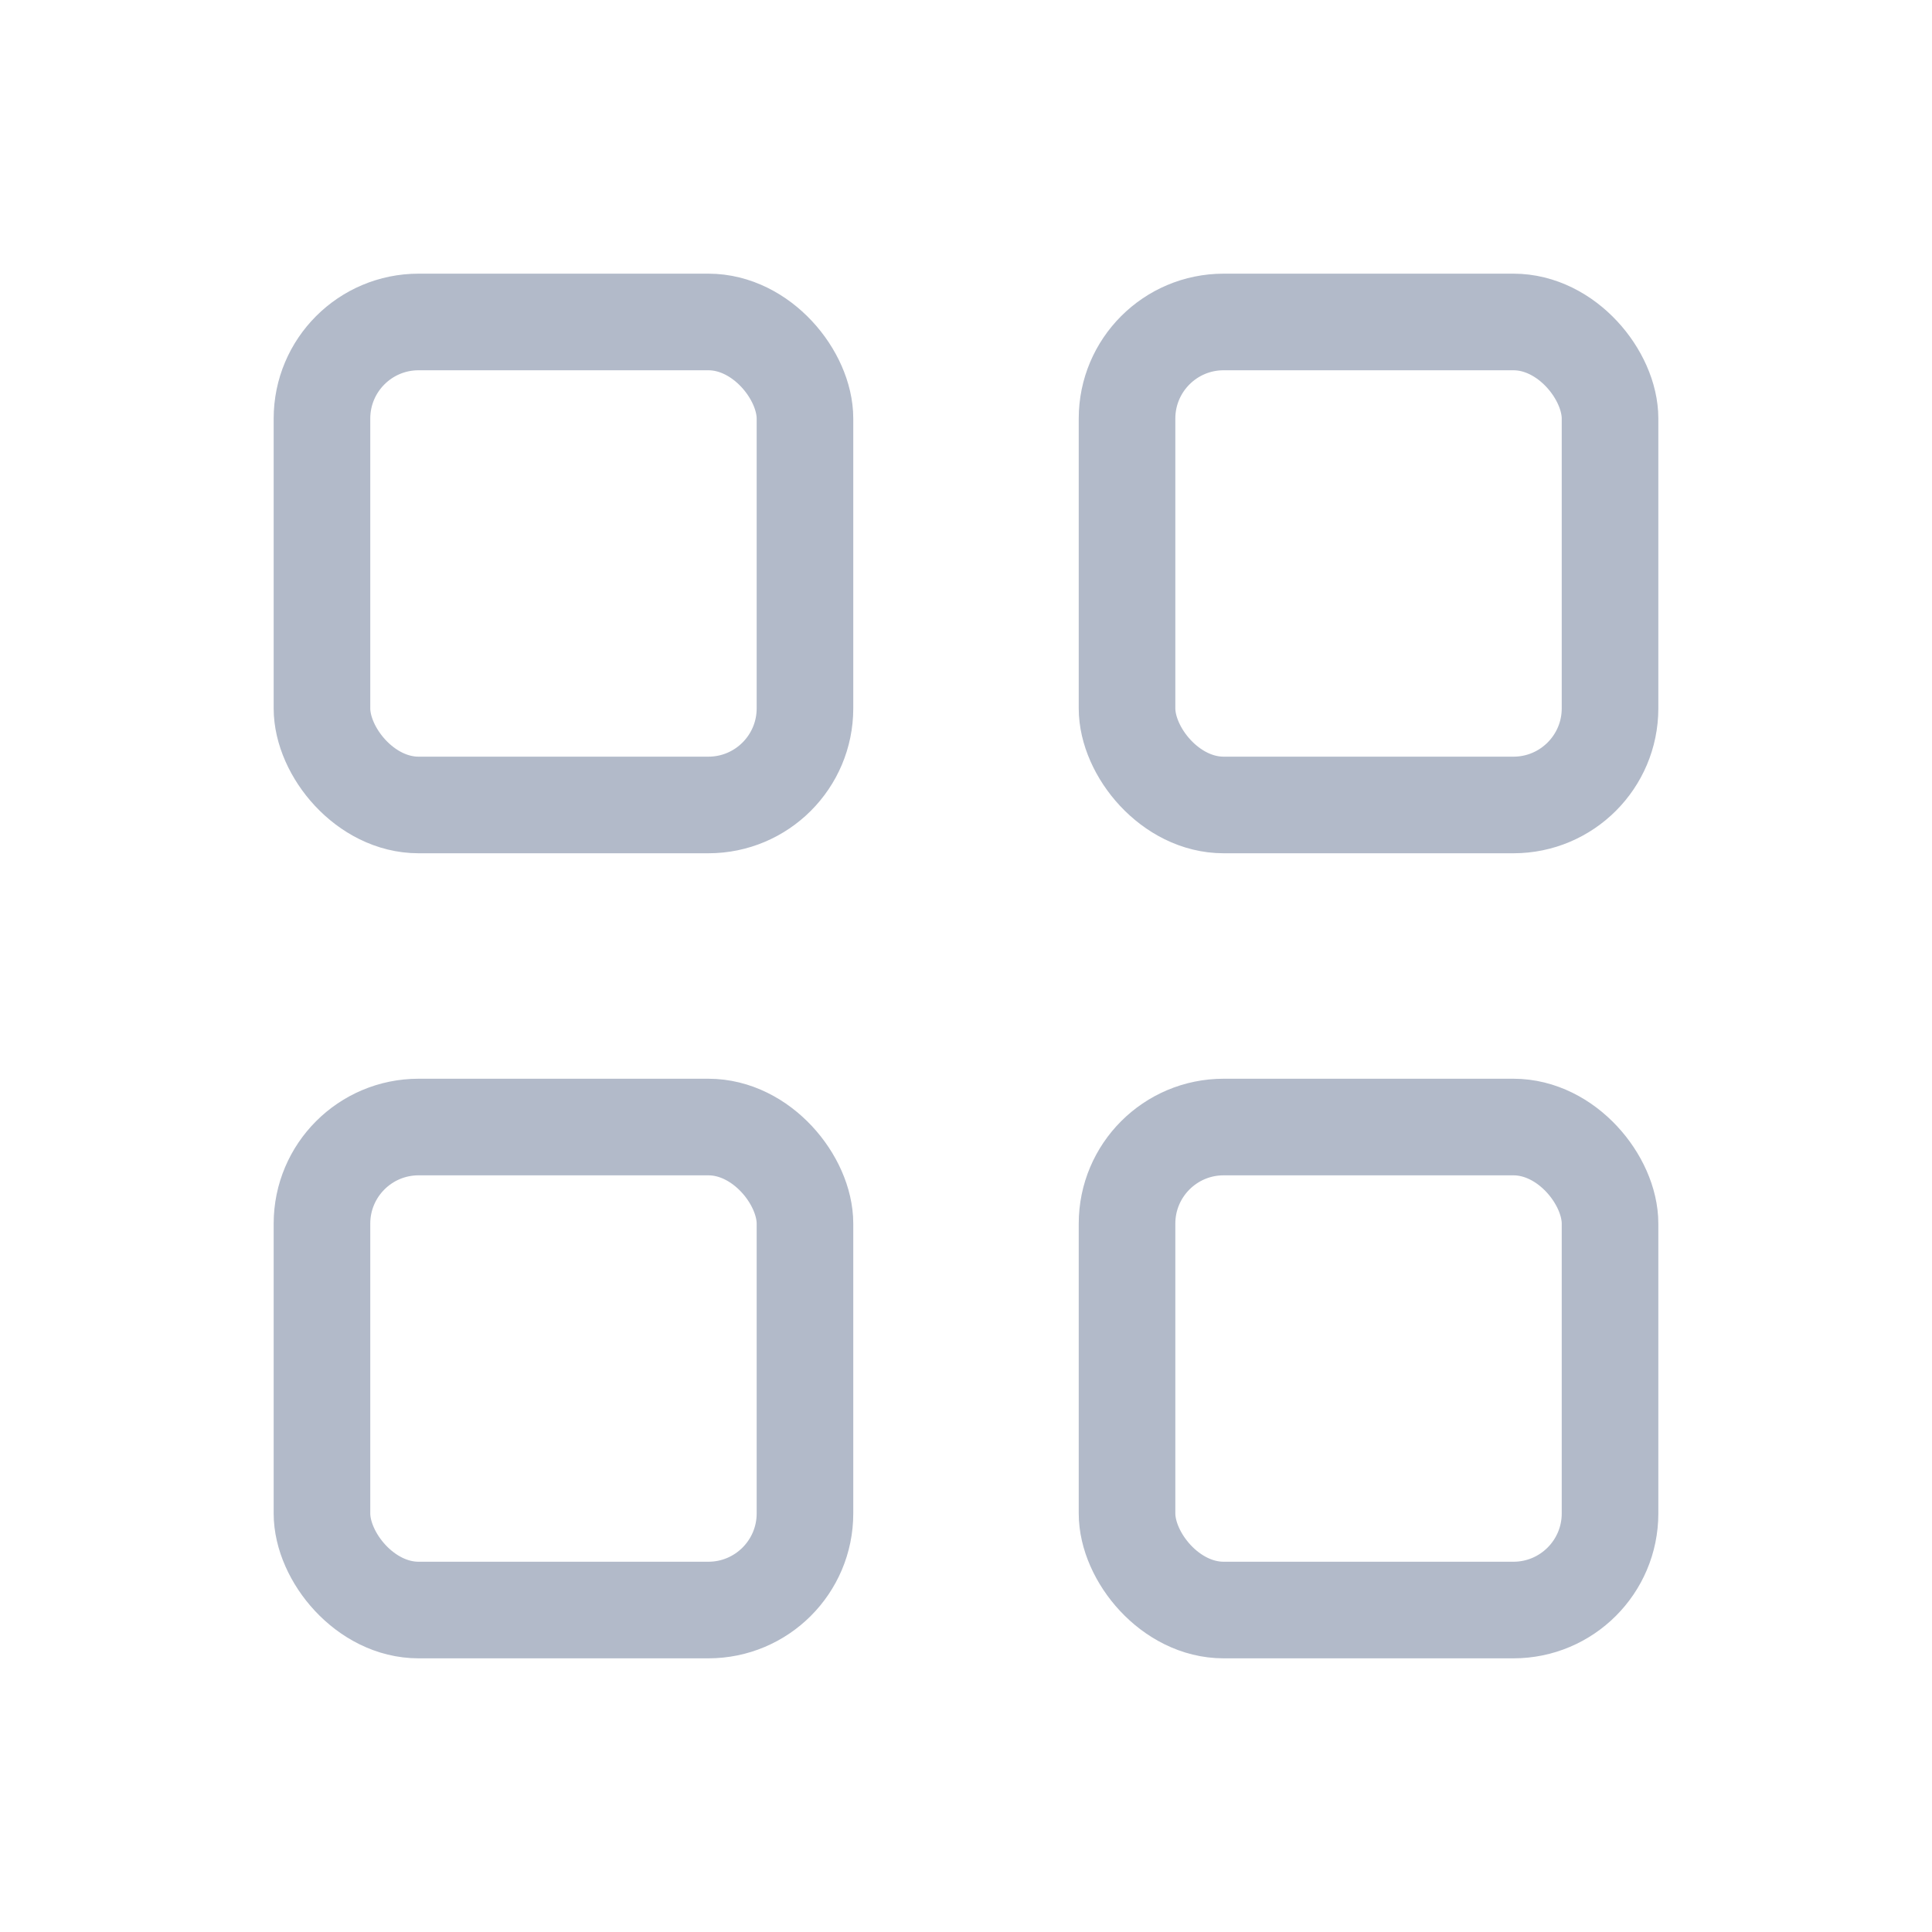 <svg width="20" height="20" viewBox="0 0 20 20" fill="none" xmlns="http://www.w3.org/2000/svg">
<rect x="3.333" y="3.333" width="5" height="5" rx="1" stroke="#B2BAC9" stroke-linejoin="round"/>
<rect x="3.333" y="11.667" width="5" height="5" rx="1" stroke="#B2BAC9" stroke-linejoin="round"/>
<rect x="11.667" y="11.667" width="5" height="5" rx="1" stroke="#B2BAC9" stroke-linejoin="round"/>
<rect x="11.667" y="3.333" width="5" height="5" rx="1" stroke="#B2BAC9" stroke-linejoin="round"/>
</svg>
